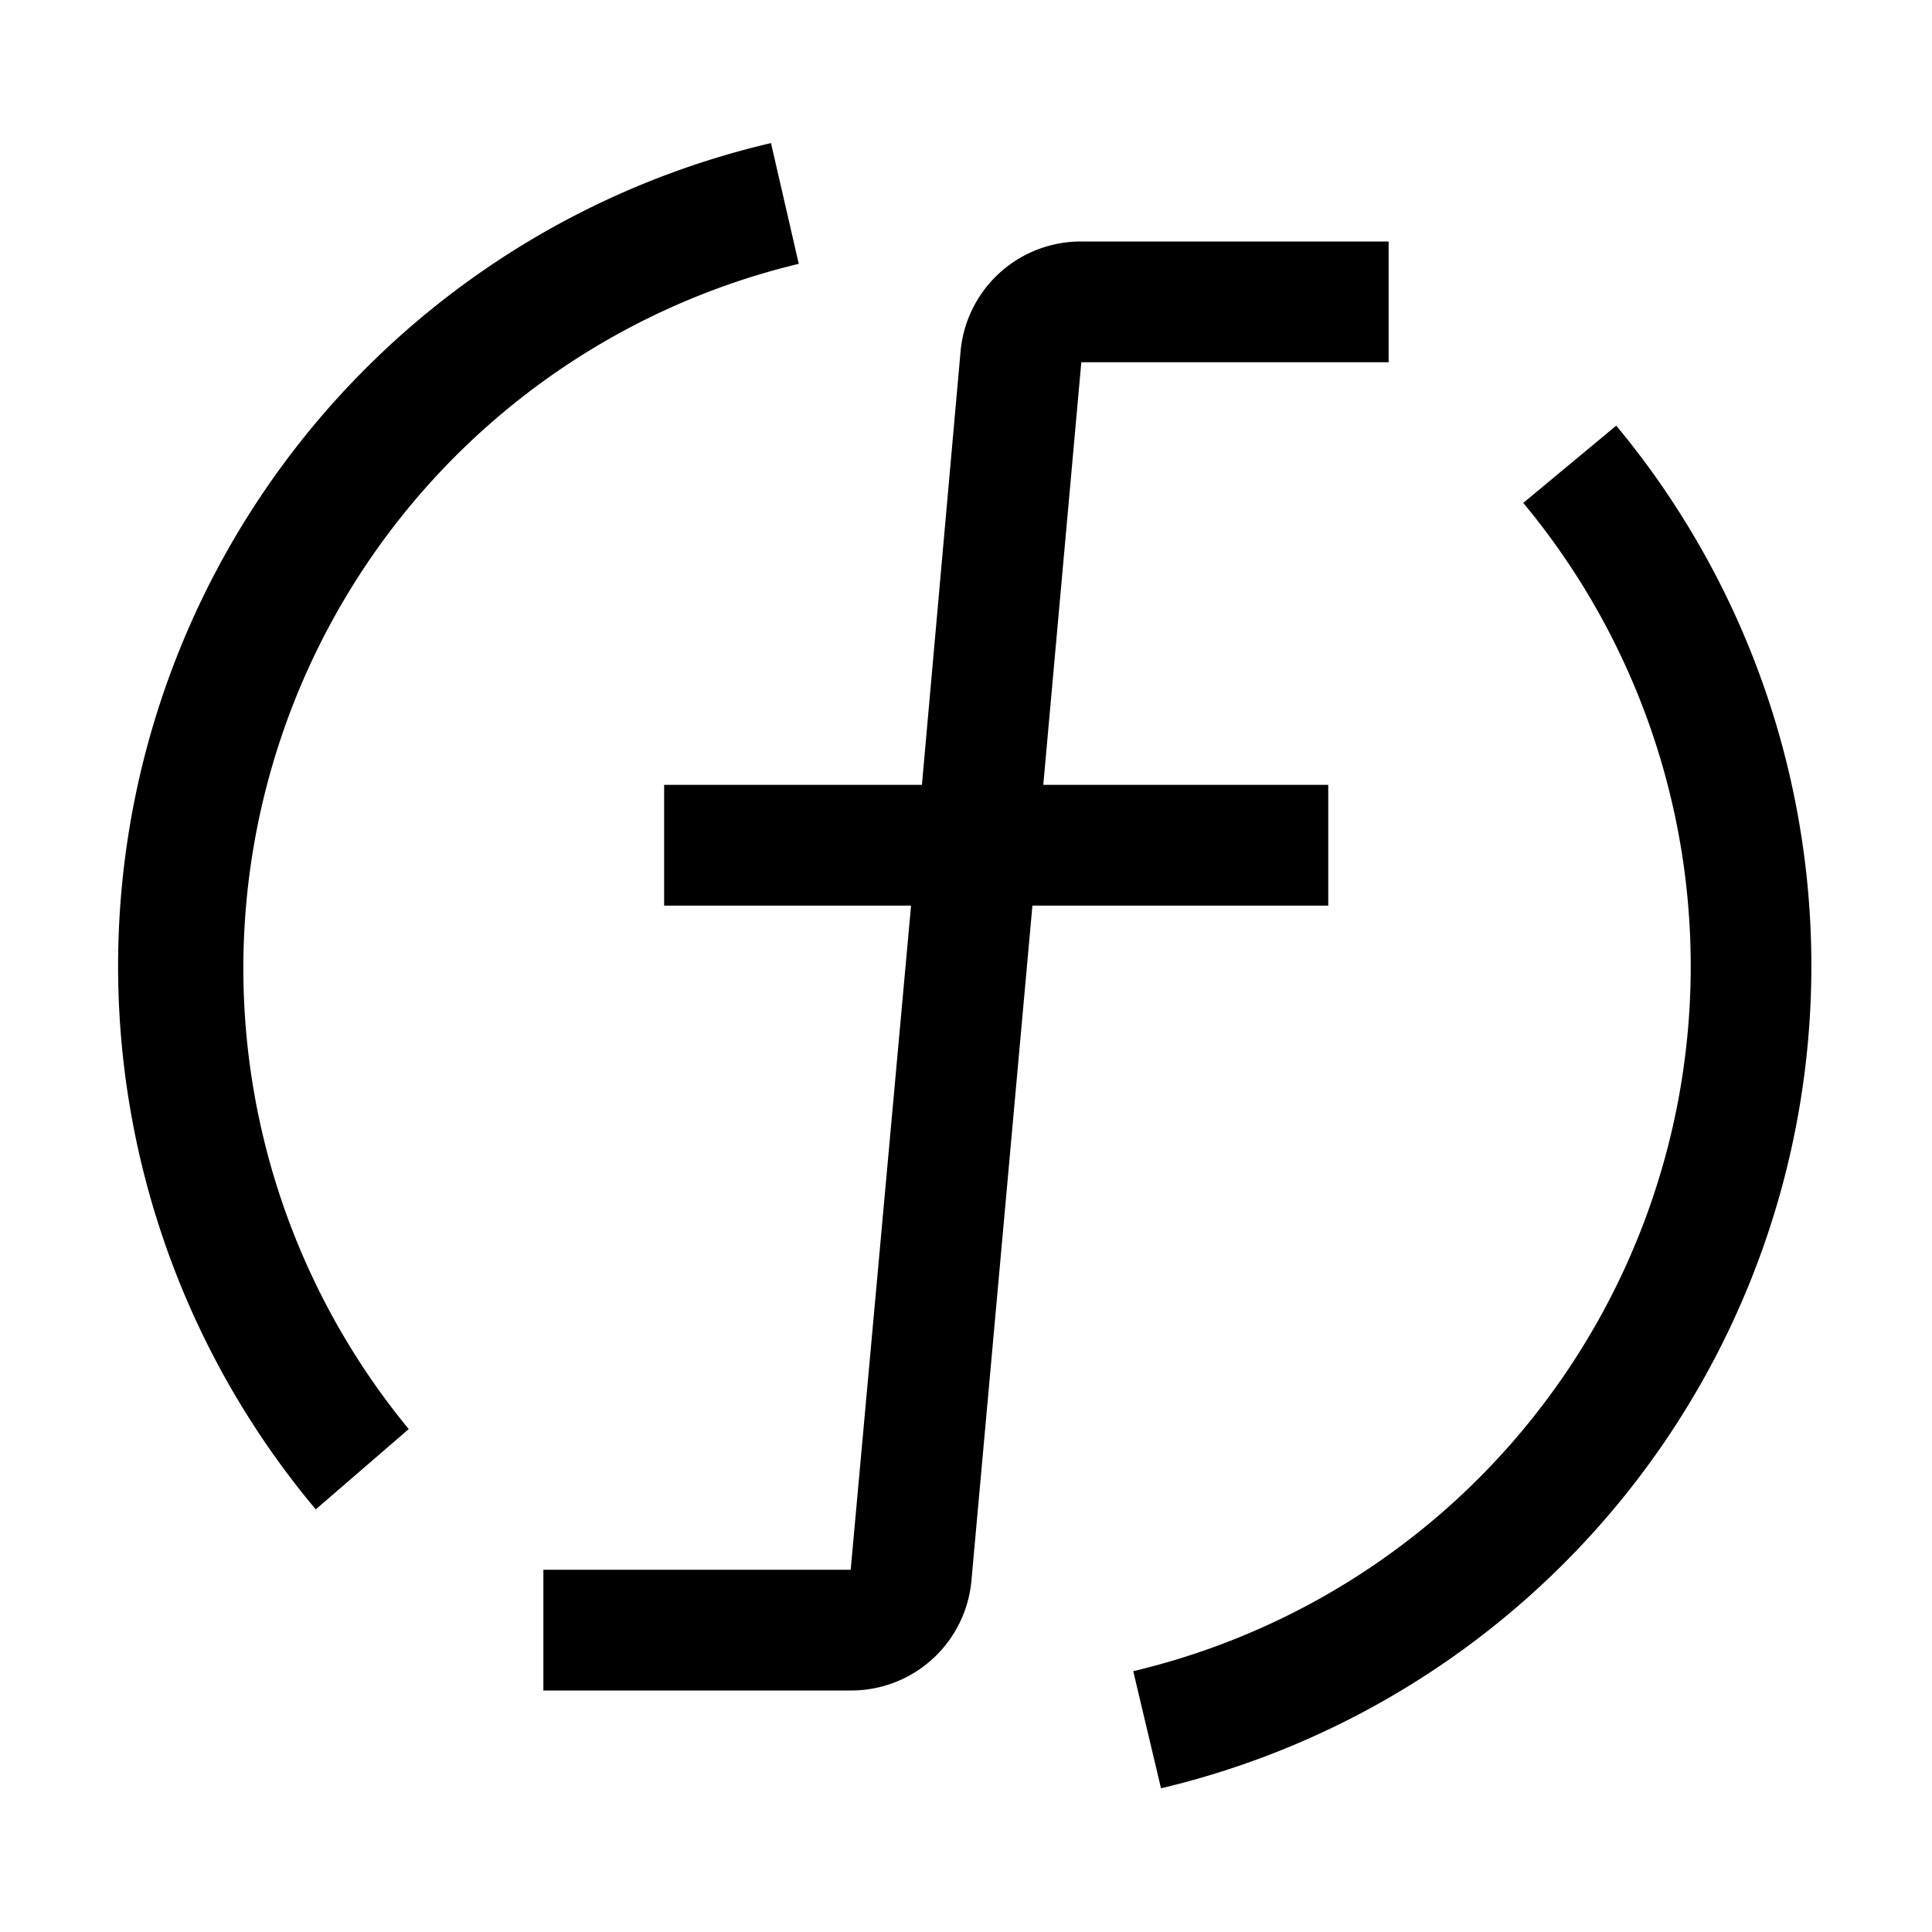 <svg xmlns="http://www.w3.org/2000/svg" viewBox="0 0 32 32" aria-label="function" role="img" fill="currentColor" focusable="false"><path d="M23 6V4h-5.09a2 2 0 0 0-2 1.82L15.27 13H11v2h4.09l-1 11H9v2h5.09a2 2 0 0 0 2-1.82L17.1 15H22v-2h-4.72l.63-7ZM5.23 25a14 14 0 0 1 7.54-22.63l.46 2a12 12 0 0 0-6.46 19.3ZM19.23 29.62l-.46-1.94a12 12 0 0 0 6.46-19.35l1.54-1.28a14 14 0 0 1-7.54 22.57Z"/></svg>